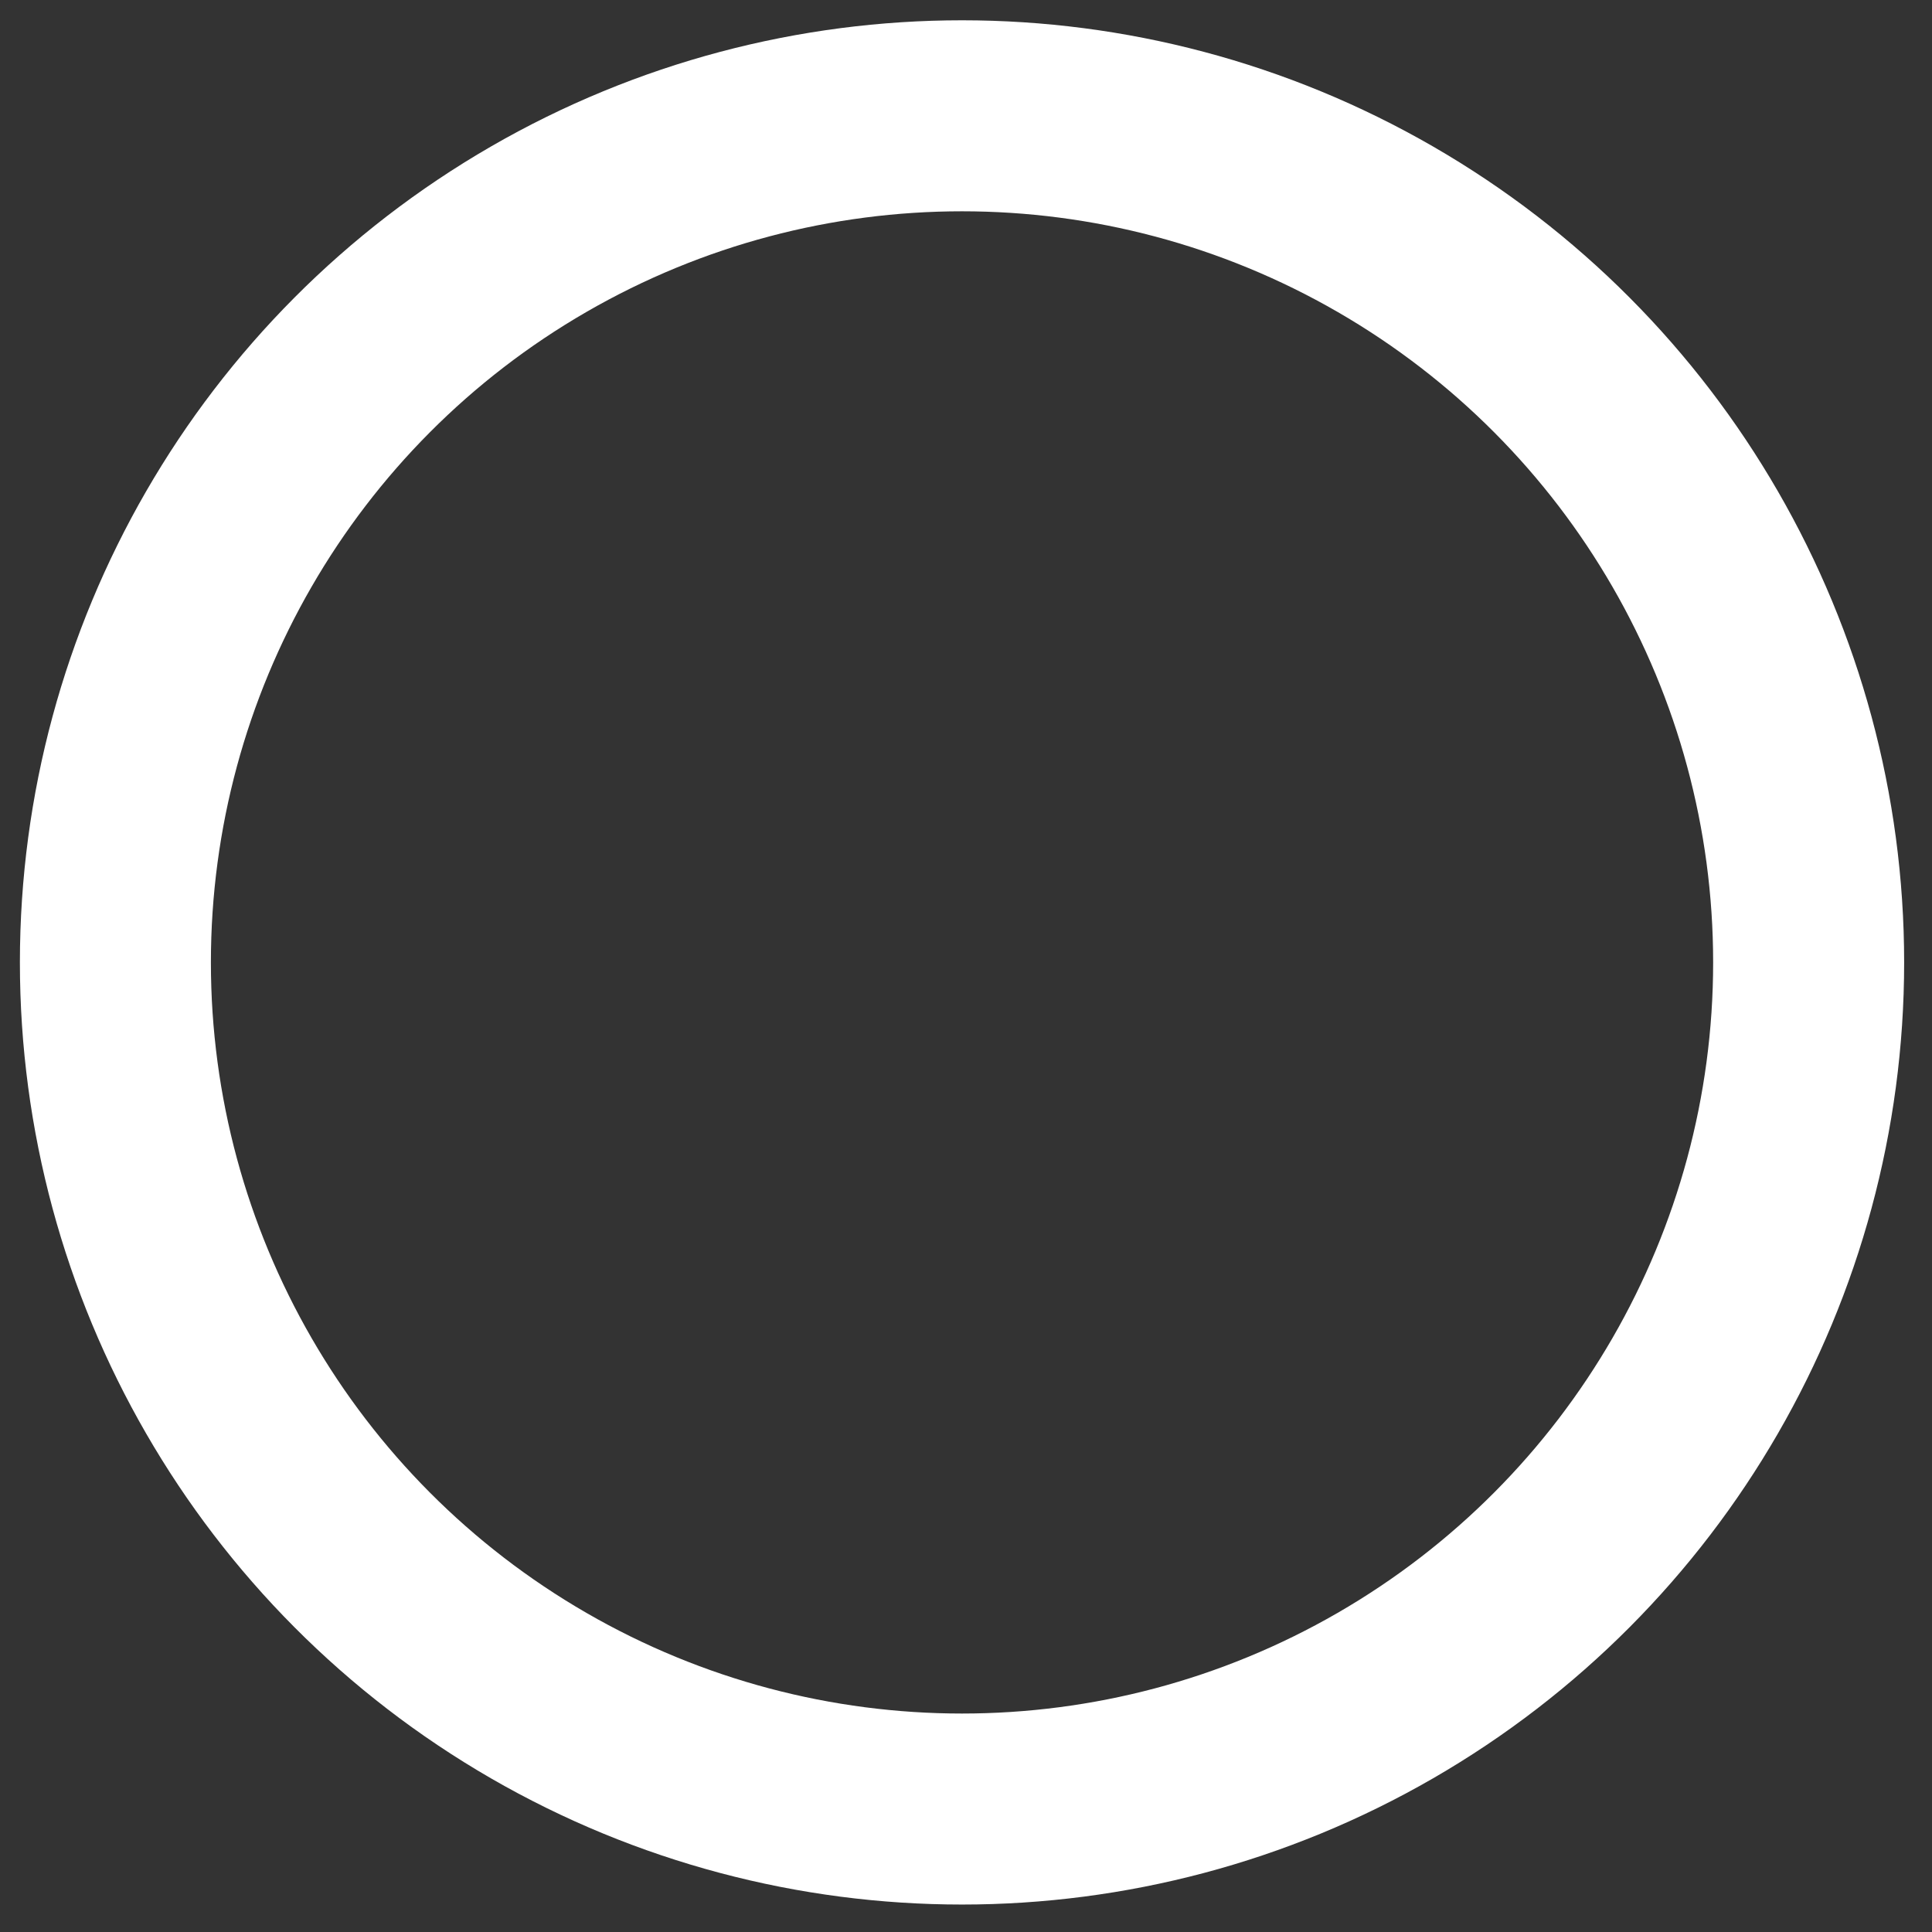 <svg width="210" height="210" viewBox="255 255 485.52 485.52" xmlns="http://www.w3.org/2000/svg"><rect x="255" y="255" width="485.52" height="485.52" fill="#333333" stroke="none"/><circle cx="496.76" cy="496.86" fill="none" r="212.76" stroke="#fff" stroke-miterlimit="10" stroke-width="48"></circle></svg>
